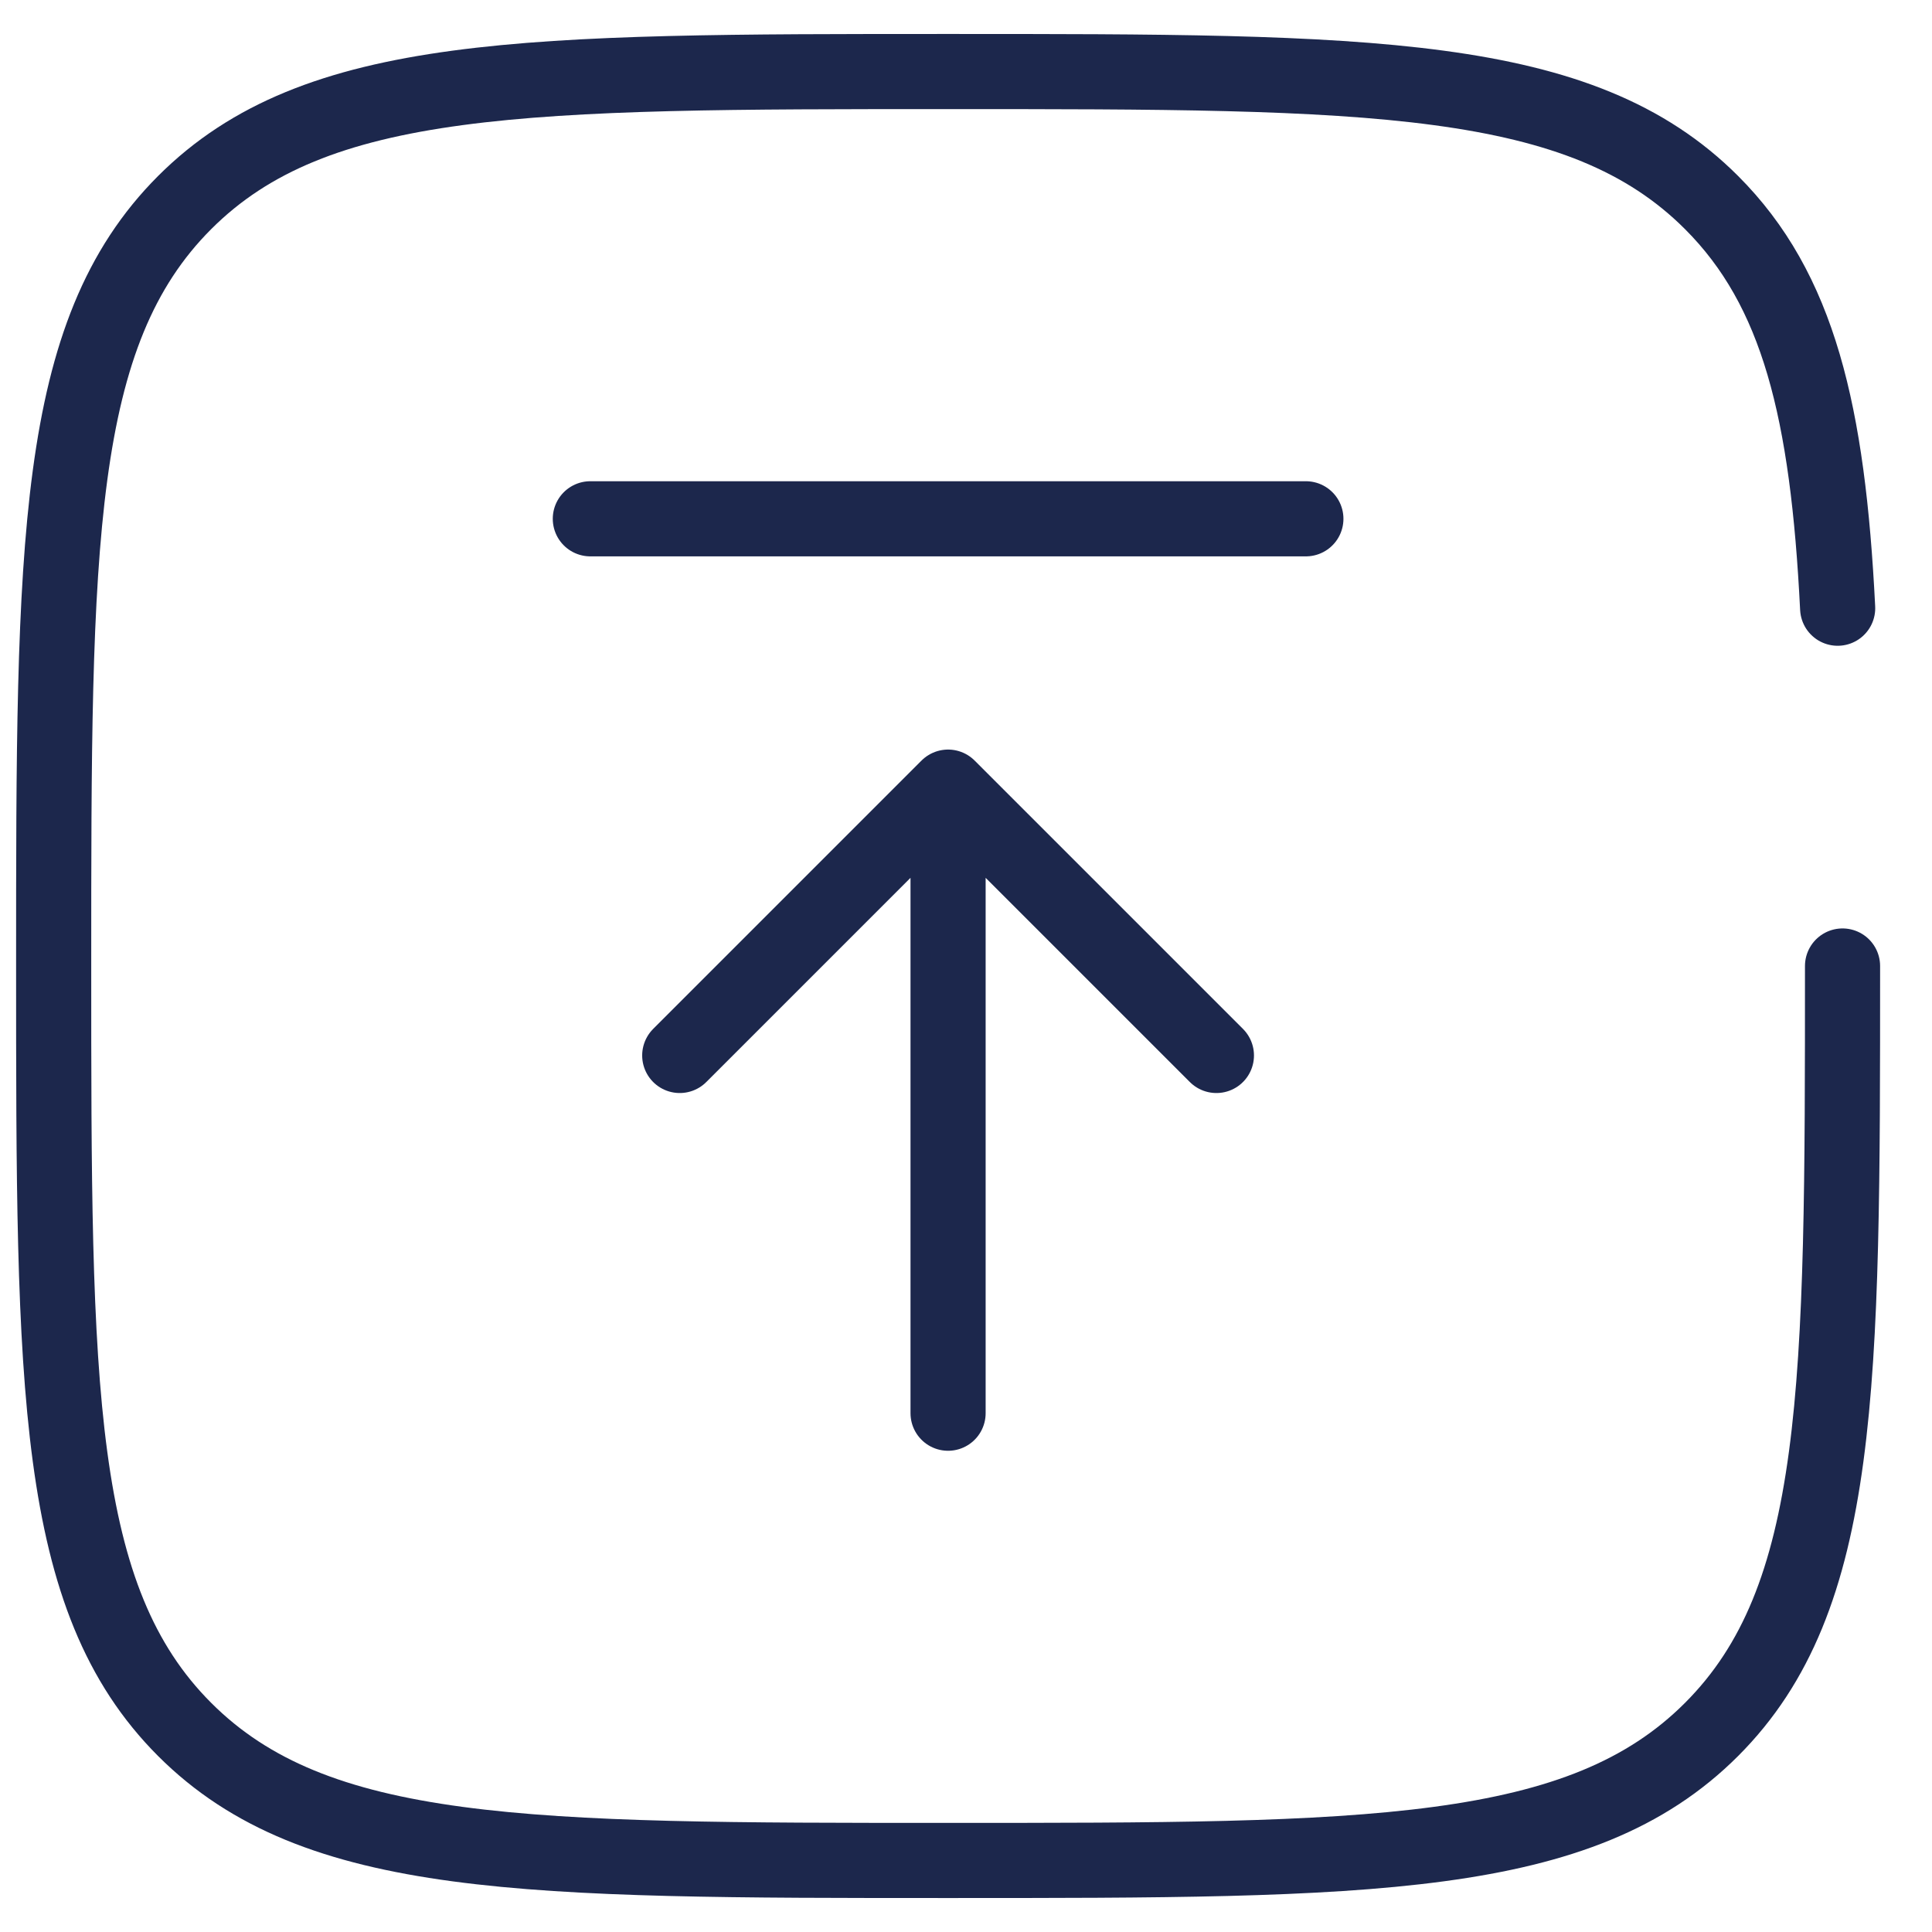 <svg width="36" height="36" viewBox="0 0 36 36" fill="none" xmlns="http://www.w3.org/2000/svg">
<path d="M17.666 26.333V14.667M17.666 14.667L22.666 19.667M17.666 14.667L12.666 19.667" stroke="#1C274C" stroke-width="1.4" stroke-linecap="round" stroke-linejoin="round"/>
<path d="M24.333 9.667H17.667H11" stroke="#1C274C" stroke-width="1.4" stroke-linecap="round"/>
<path d="M34.333 18C34.333 25.857 34.333 29.785 31.892 32.226C29.452 34.667 25.523 34.667 17.667 34.667C9.81 34.667 5.882 34.667 3.441 32.226C1 29.785 1 25.857 1 18C1 10.143 1 6.215 3.441 3.774C5.882 1.333 9.81 1.333 17.667 1.333C25.523 1.333 29.452 1.333 31.892 3.774C33.516 5.397 34.059 7.678 34.242 11.333" stroke="#1C274C" stroke-width="1.4" stroke-linecap="round"/>
</svg>
